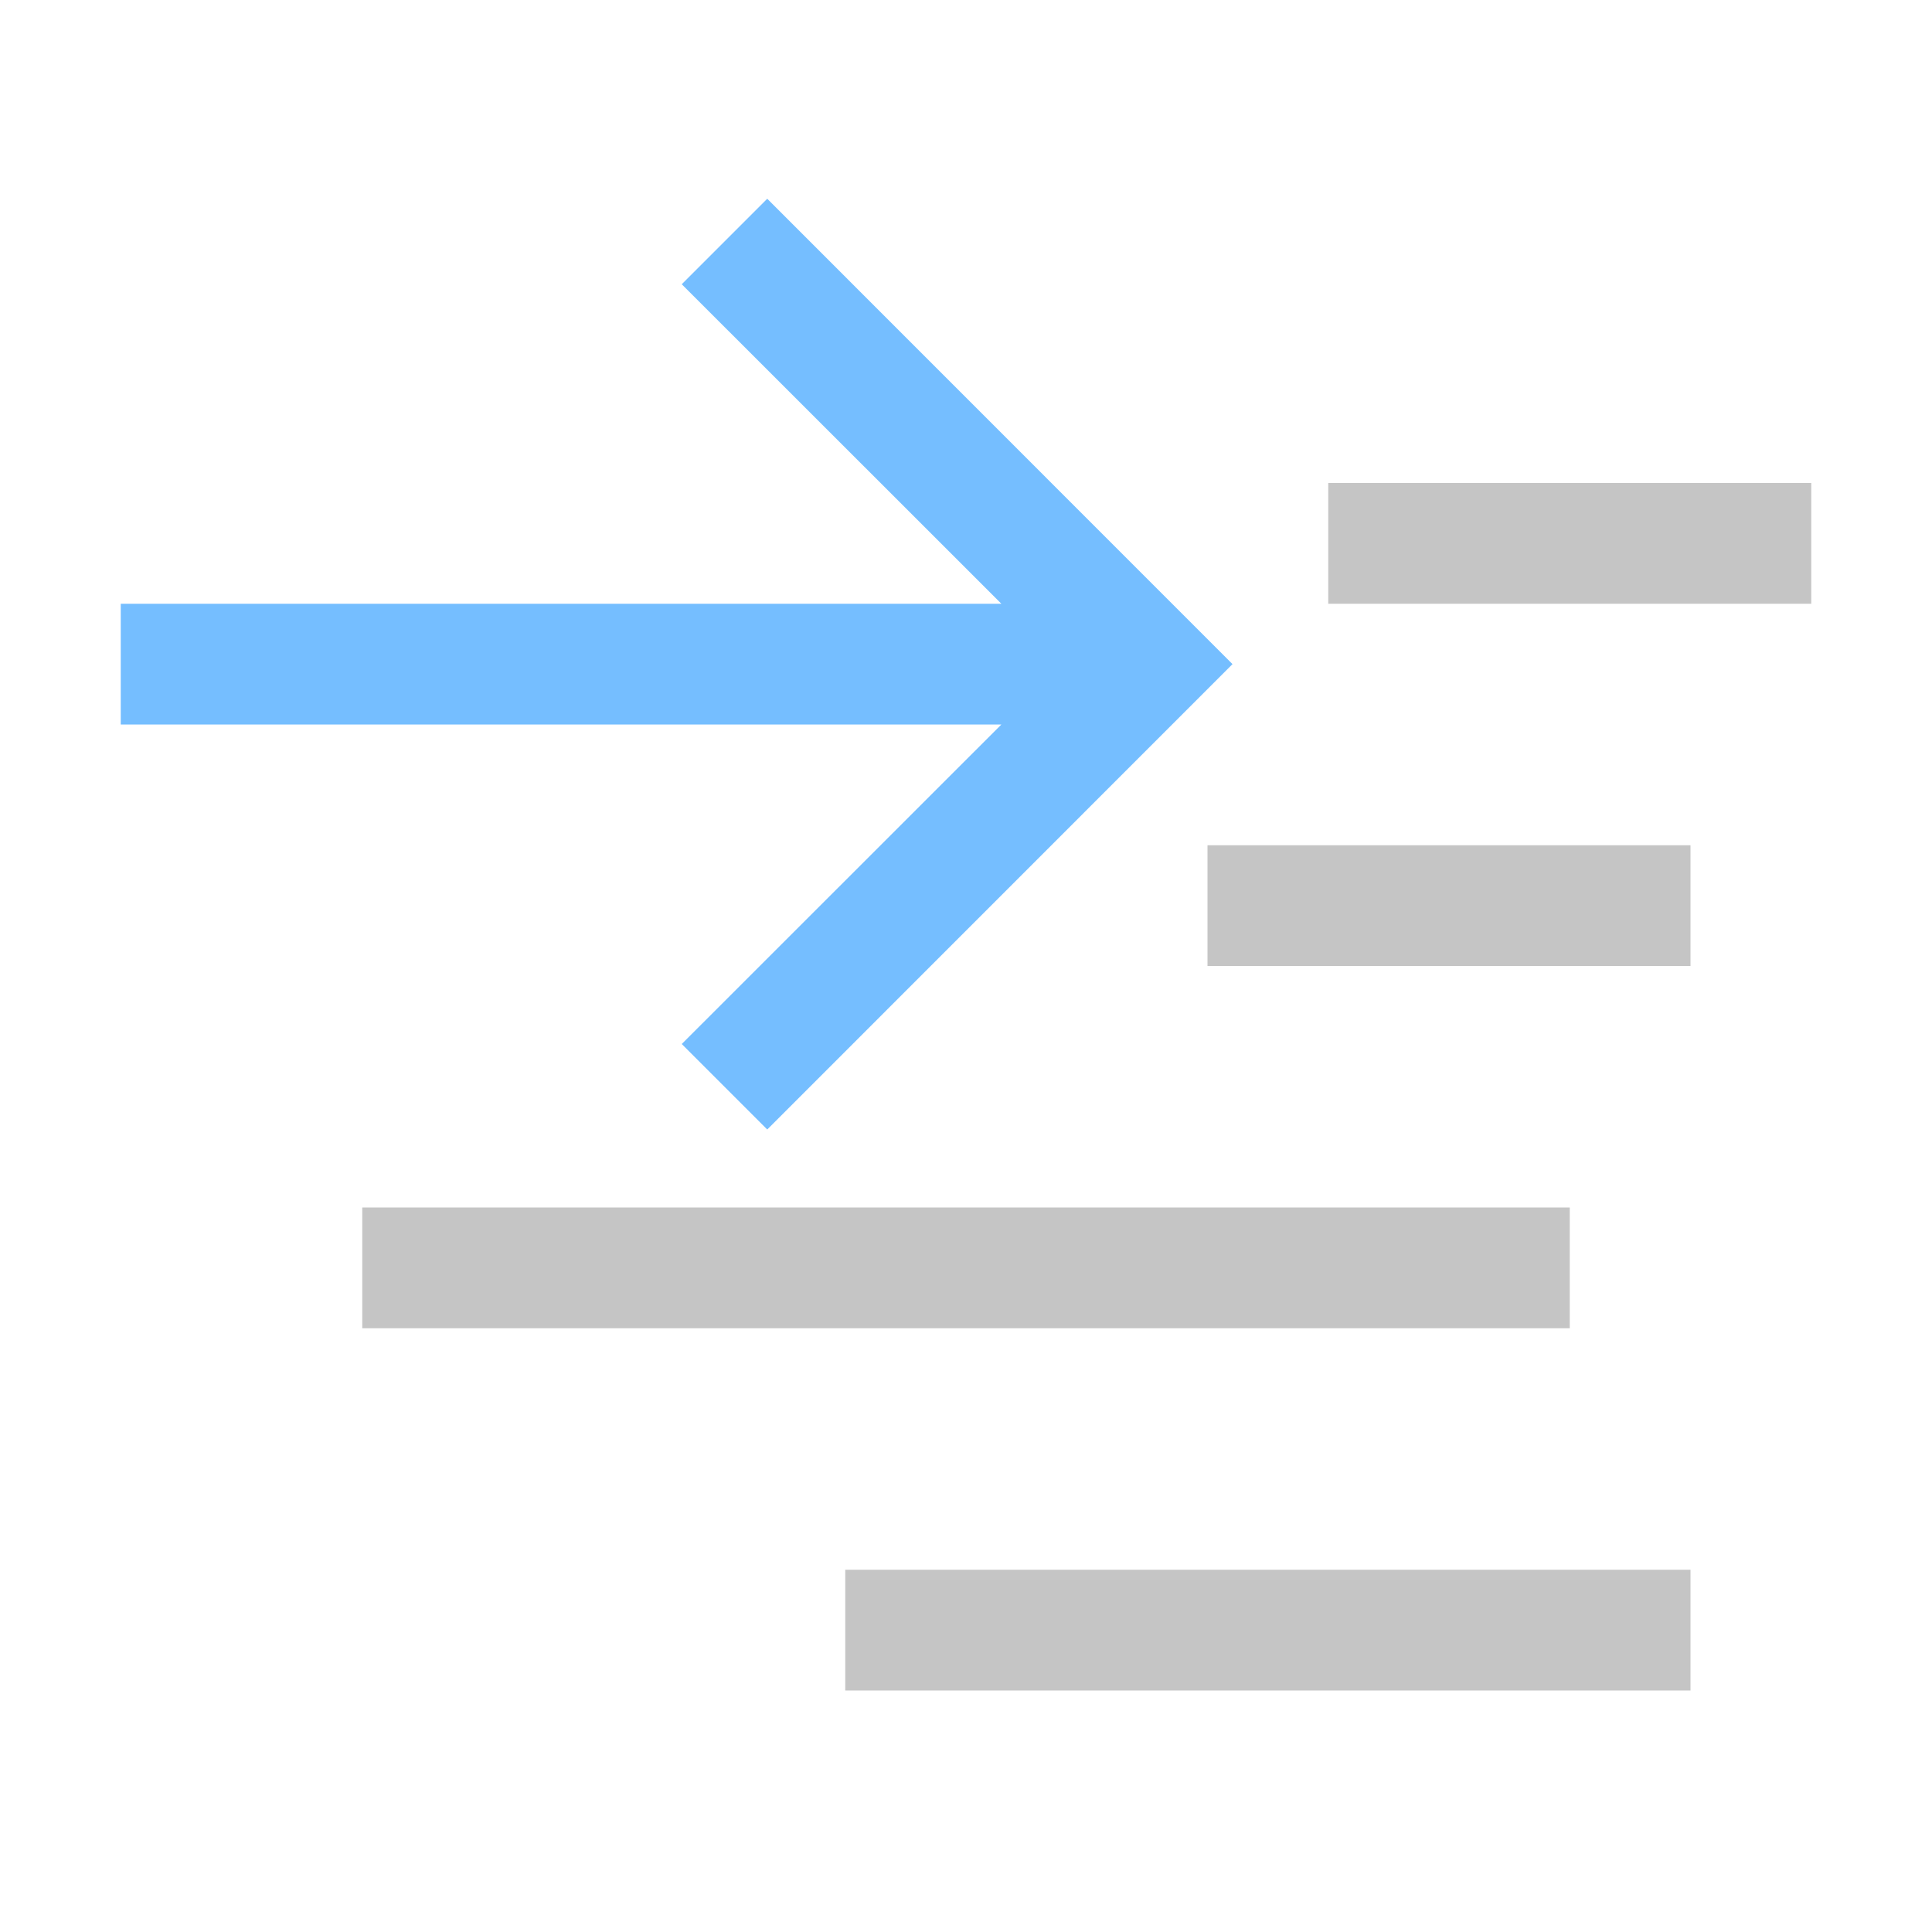 <svg xmlns="http://www.w3.org/2000/svg" viewBox="0 0 16 16"><defs><style>.icon-canvas-transparent,.icon-vs-out{fill:#252526;}.icon-canvas-transparent{opacity:0;}.icon-vs-bg{fill:#c5c5c5;}.icon-vs-action-blue{fill:#75beff;}</style></defs><title>GoToSourceCode_16x</title><g ><path class="icon-canvas-transparent" d="M16,0V16H0V0Z"/></g><g  style="display: none;"><path class="icon-vs-out" d="M10,3v.879L6.354.232,4.232,2.354,5.879,4H0V7H5.879L4.232,8.646,4.586,9H2v3H6v3h9V12H14V9h1V6h1V3ZM9,9H8.121L9,8.121Z" style="display: none;"/></g><g ><path class="icon-vs-bg" d="M13,11H3V10H13ZM7,14h7V13H7ZM11,4V5h4V4ZM10,8h4V7H10Z"/></g><g ><path class="icon-vs-action-blue" d="M10.207,5.5,6.354,9.354l-.708-.708L8.293,6H1V5H8.293L5.646,2.354l.708-.708Z"/></g></svg>